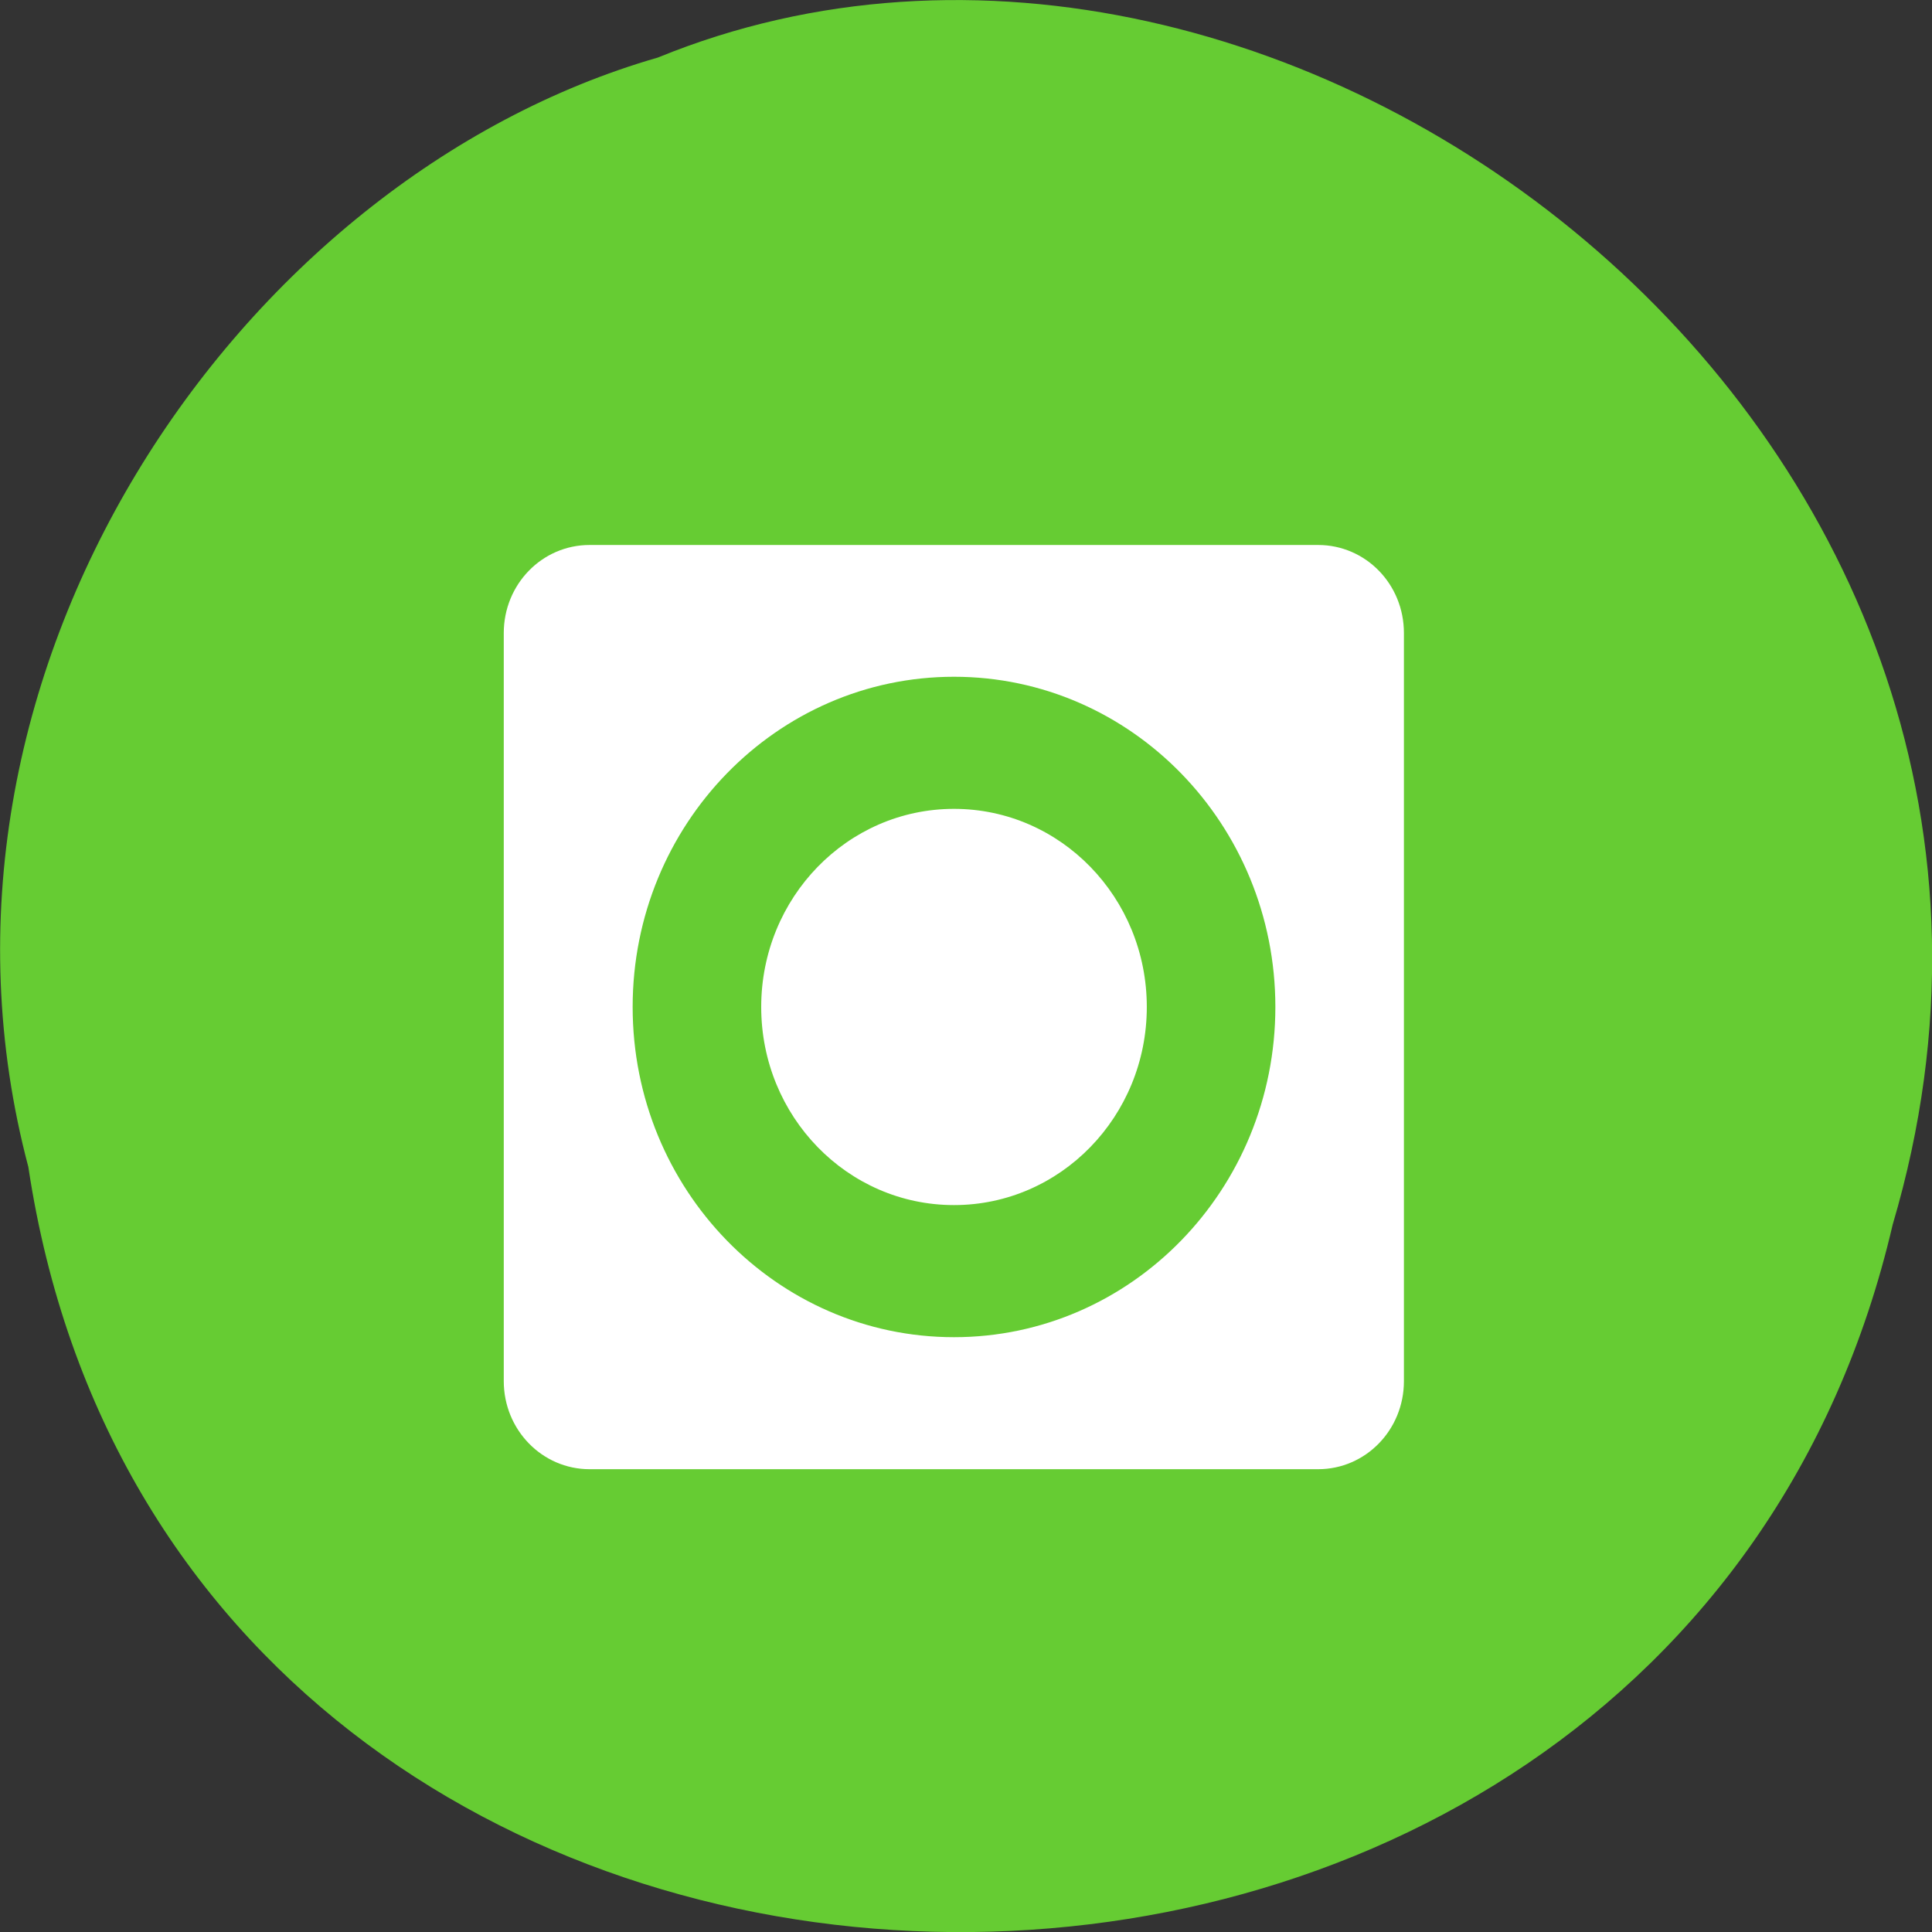 <svg xmlns="http://www.w3.org/2000/svg" viewBox="0 0 24 24"><rect x="0" y="0" width="24" height="24" fill="#333333" stroke="none"/><path d="m 0.352 14.496 c 1.859 12.363 20.363 12.734 23.16 0.715 c 2.879 -9.73 -7.547 -17.684 -15.34 -14.496 c -5.223 1.504 -9.438 7.672 -7.82 13.781" fill="#6c3"/><path d="m 7.324 6.77 c -0.59 0 -1.066 0.488 -1.066 1.094 v 9.293 c 0 0.605 0.477 1.094 1.066 1.094 h 9.05 c 0.59 0 1.066 -0.488 1.066 -1.094 v -9.293 c 0 -0.609 -0.477 -1.094 -1.066 -1.094 m -4.523 1.637 c 2.203 0 3.992 1.836 3.992 4.102 c 0 2.266 -1.789 4.102 -3.992 4.102 c -2.203 0 -3.992 -1.836 -3.992 -4.102 c 0 -2.266 1.789 -4.102 3.992 -4.102 m 0 1.641 c -1.324 0 -2.395 1.102 -2.395 2.461 c 0 1.359 1.07 2.461 2.395 2.461 c 1.324 0 2.395 -1.102 2.395 -2.461 c 0 -1.359 -1.07 -2.461 -2.395 -2.461" fill="#fff"/></svg>